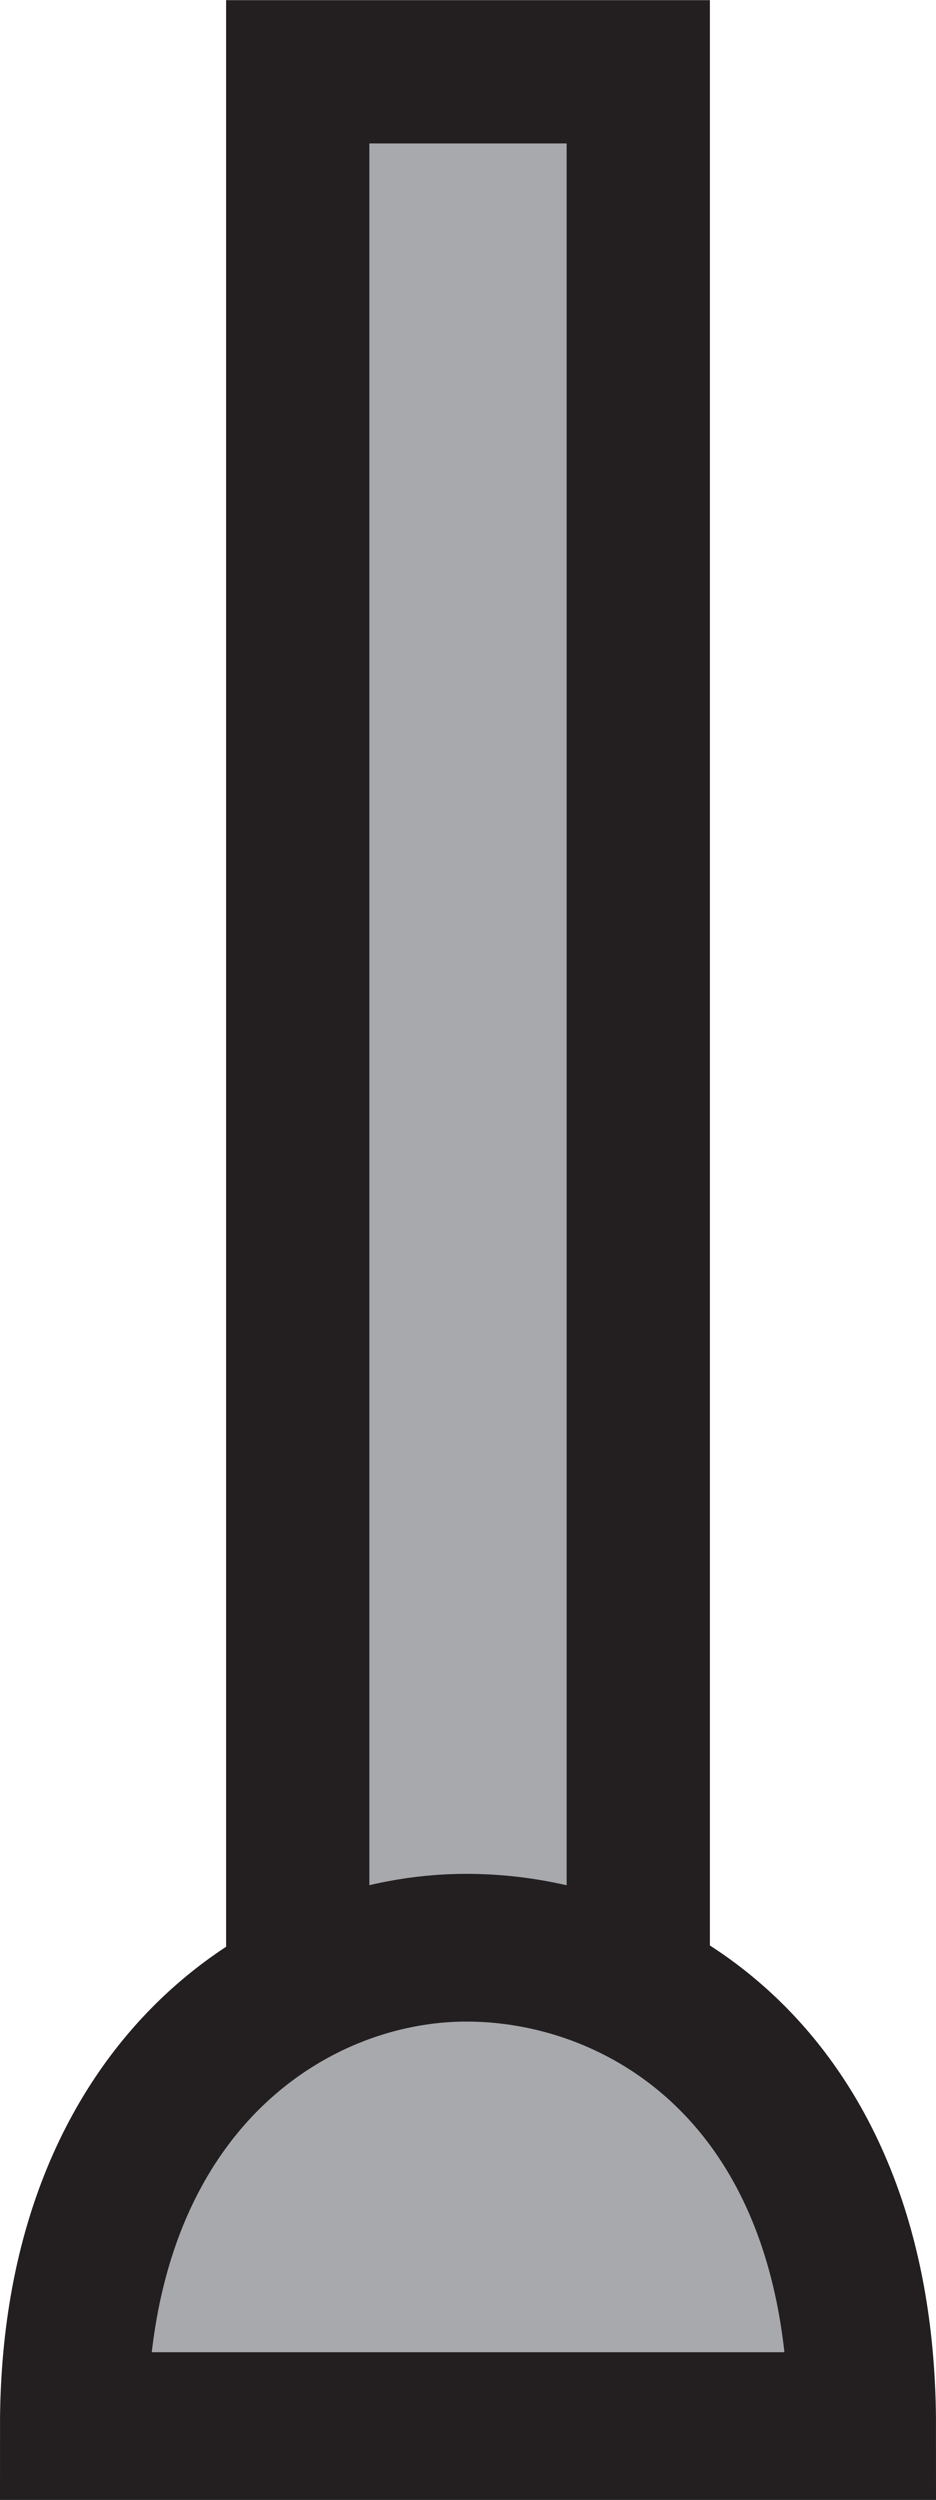 <svg xmlns="http://www.w3.org/2000/svg" viewBox="0 0 31.69 84.61"><defs><style>.cls-1,.cls-2{fill:#a7a9ac;stroke:#231f20;stroke-miterlimit:10;}.cls-1{stroke-width:4.85px;}.cls-2{stroke-width:5px;}</style></defs><g id="Layer_2" data-name="Layer 2"><g id="Layer_1-2" data-name="Layer 1"><rect class="cls-1" x="10.08" y="2.43" width="11.53" height="66.79"/><path class="cls-2" d="M2.5,82.11H29.19c0-11.65-7.27-16.16-13.34-16.19S2.5,70.71,2.5,82.11Z"/></g></g></svg>